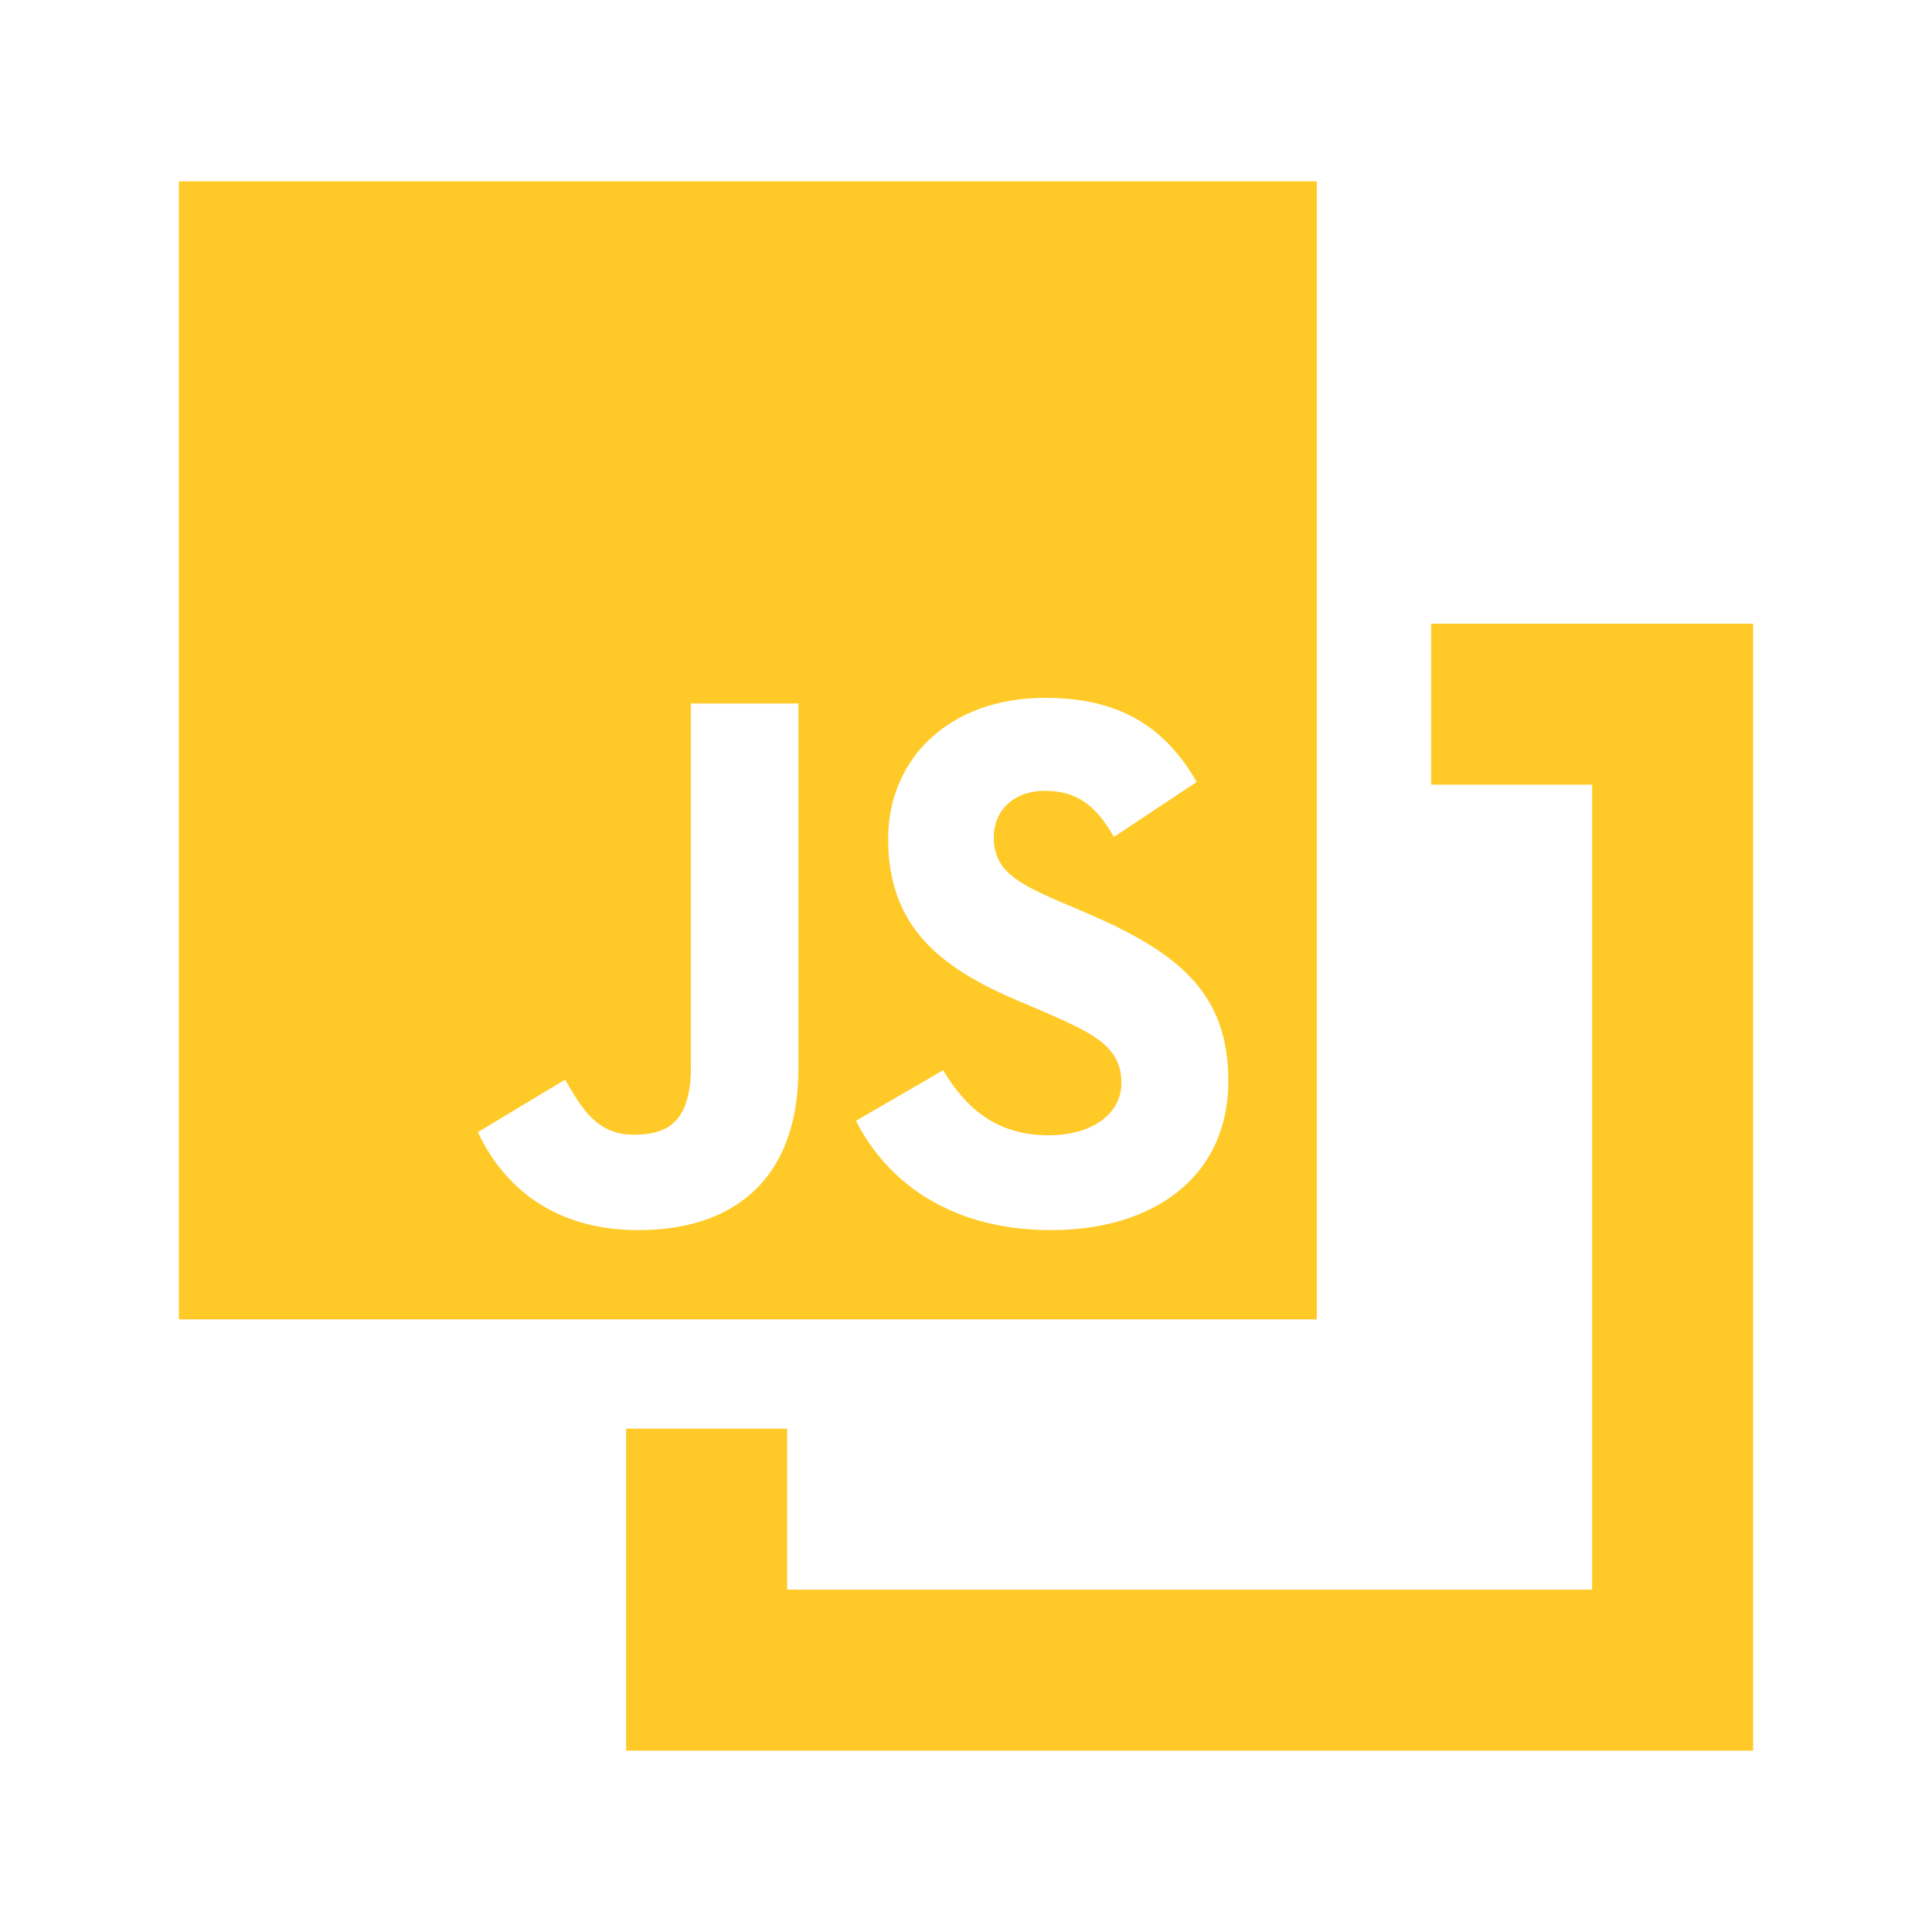 <?xml version="1.0" standalone="no"?><!DOCTYPE svg PUBLIC "-//W3C//DTD SVG 1.1//EN" "http://www.w3.org/Graphics/SVG/1.1/DTD/svg11.dtd"><svg t="1718875209151" class="icon" viewBox="0 0 1024 1024" version="1.1" xmlns="http://www.w3.org/2000/svg" p-id="5715" xmlns:xlink="http://www.w3.org/1999/xlink" width="200" height="200"><path d="M758.528 330.539v85.333h85.333v426.667h-426.667v-85.333h-85.333v170.667h597.333v-597.333z" fill="#FFCA28" p-id="5716"></path><path d="M94.805 96.128h603.136V699.307H94.805V96.128m158.464 503.936c13.44 28.501 39.893 51.925 85.12 51.925 50.261 0 84.779-26.795 84.779-85.419v-193.707H366.208v192.384c0 28.8-11.733 36.181-30.165 36.181-19.413 0-27.477-13.397-36.523-29.184l-46.251 27.819m200.405-6.016c16.725 32.853 50.603 57.941 103.509 57.941 53.632 0 93.867-27.776 93.867-79.061 0-47.232-27.179-68.352-75.435-89.131l-14.08-6.016c-24.448-10.411-34.816-17.408-34.816-34.176 0-13.739 10.368-24.448 27.136-24.448 16.085 0 26.795 7.04 36.523 24.448l43.904-29.141c-18.432-32.171-44.587-44.587-80.427-44.587-50.603 0-83.115 32.171-83.115 74.709 0 46.251 27.136 68.053 68.011 85.461l14.08 6.016c26.155 11.392 41.557 18.432 41.557 37.888 0 16.085-15.061 27.776-38.528 27.776-27.819 0-43.904-14.379-55.979-34.475z" fill="#FFCA28" p-id="5717"></path></svg>